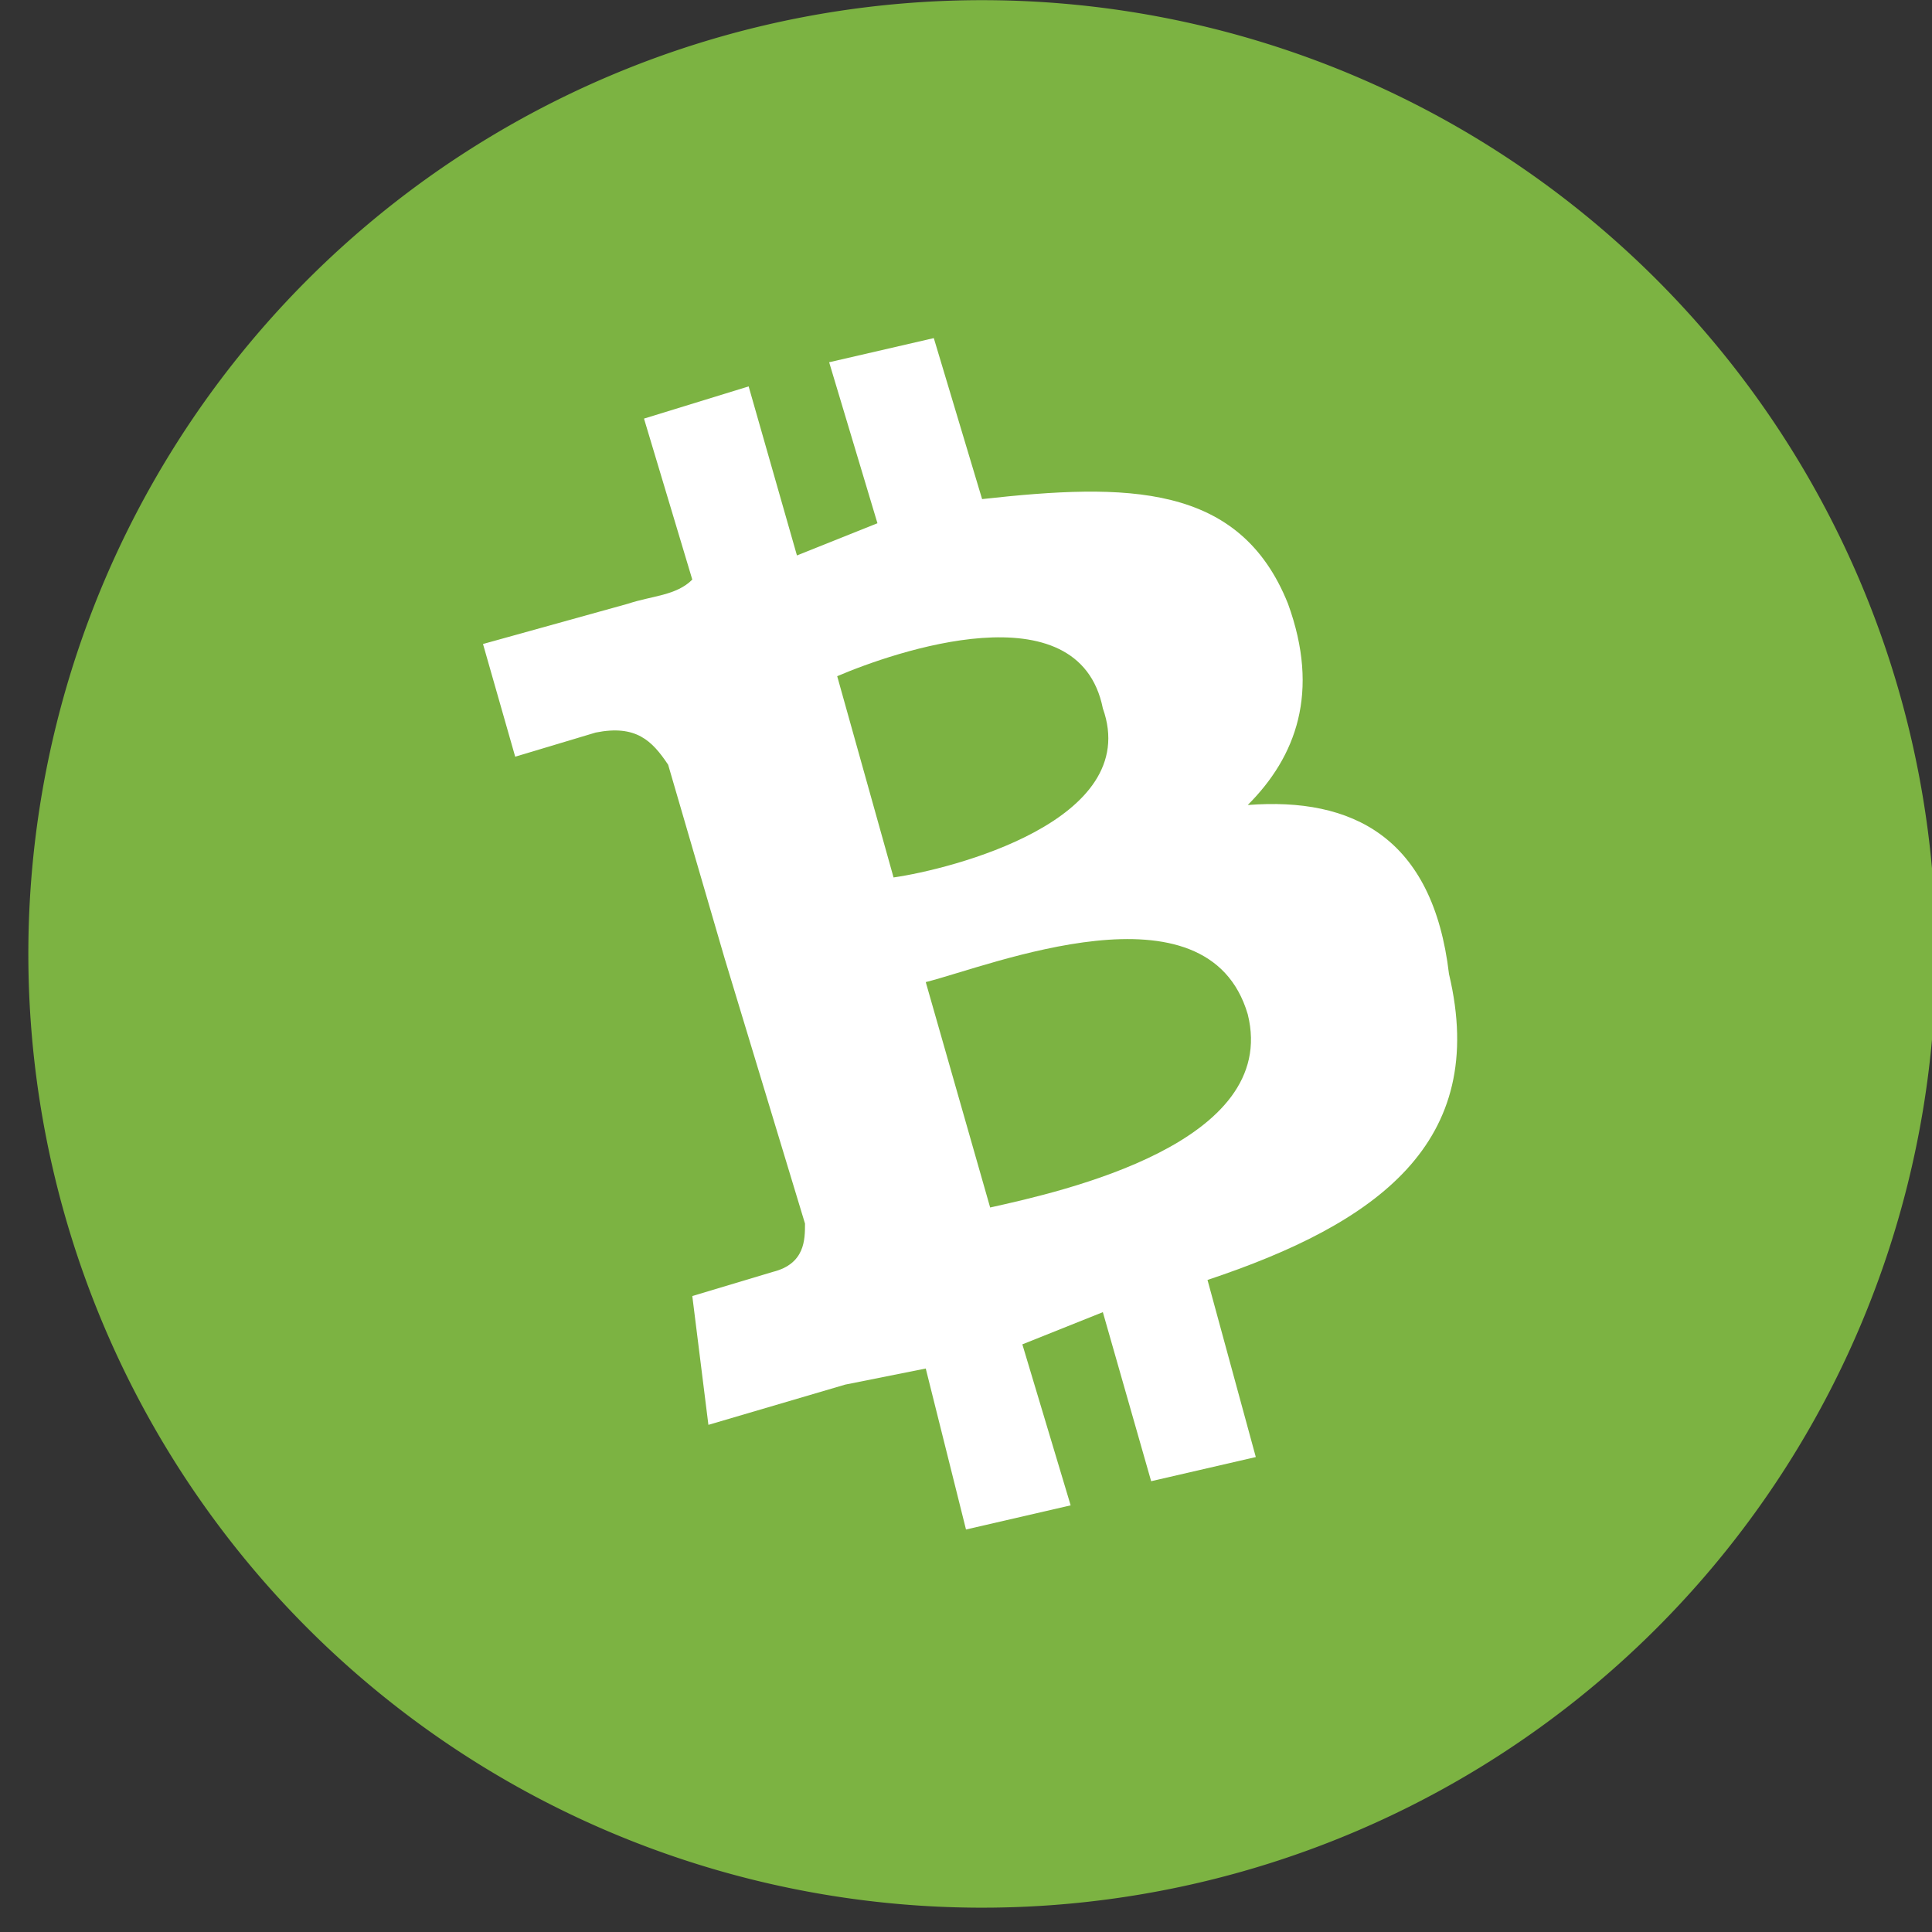 <svg width="24" height="24" xmlns="http://www.w3.org/2000/svg"><rect width="100%" height="100%" fill="#333333" stroke="none"/><g fill="none" fill-rule="evenodd"><path d="M-6-6h36v36H-6z"/><g fill-rule="nonzero"><path d="M23.7 14.7A11.8 11.8 0 1 1 .7 9a11.8 11.8 0 0 1 23 5.7z" fill="#7CB342"/><path d="M16 7.5C15.4 6 14 6 12.2 6.2l-.6-2-1.3.3.6 2-1 .4-.6-2.1-1.3.4.6 2c-.2.2-.5.2-.8.3L6 8l.4 1.4 1-.3c.5-.1.7.1.9.4l.7 2.4h0l1 3.3c0 .2 0 .5-.4.6l-1 .3.2 1.6 1.7-.5 1-.2.5 2 1.3-.3-.6-2 1-.4.6 2.1 1.3-.3-.6-2.2c2.1-.7 3.5-1.7 3-3.8-.2-1.7-1.2-2.2-2.5-2.1.6-.6.9-1.4.5-2.5zm-.5 5.1c.4 1.6-2.3 2.2-3.2 2.4l-.8-2.8c.8-.2 3.5-1.3 4 .4zm-1.8-3.8c.5 1.4-1.9 2-2.6 2.1l-.7-2.5c.7-.3 3-1.1 3.3.4z" fill="#FFF"/></g></g></svg>